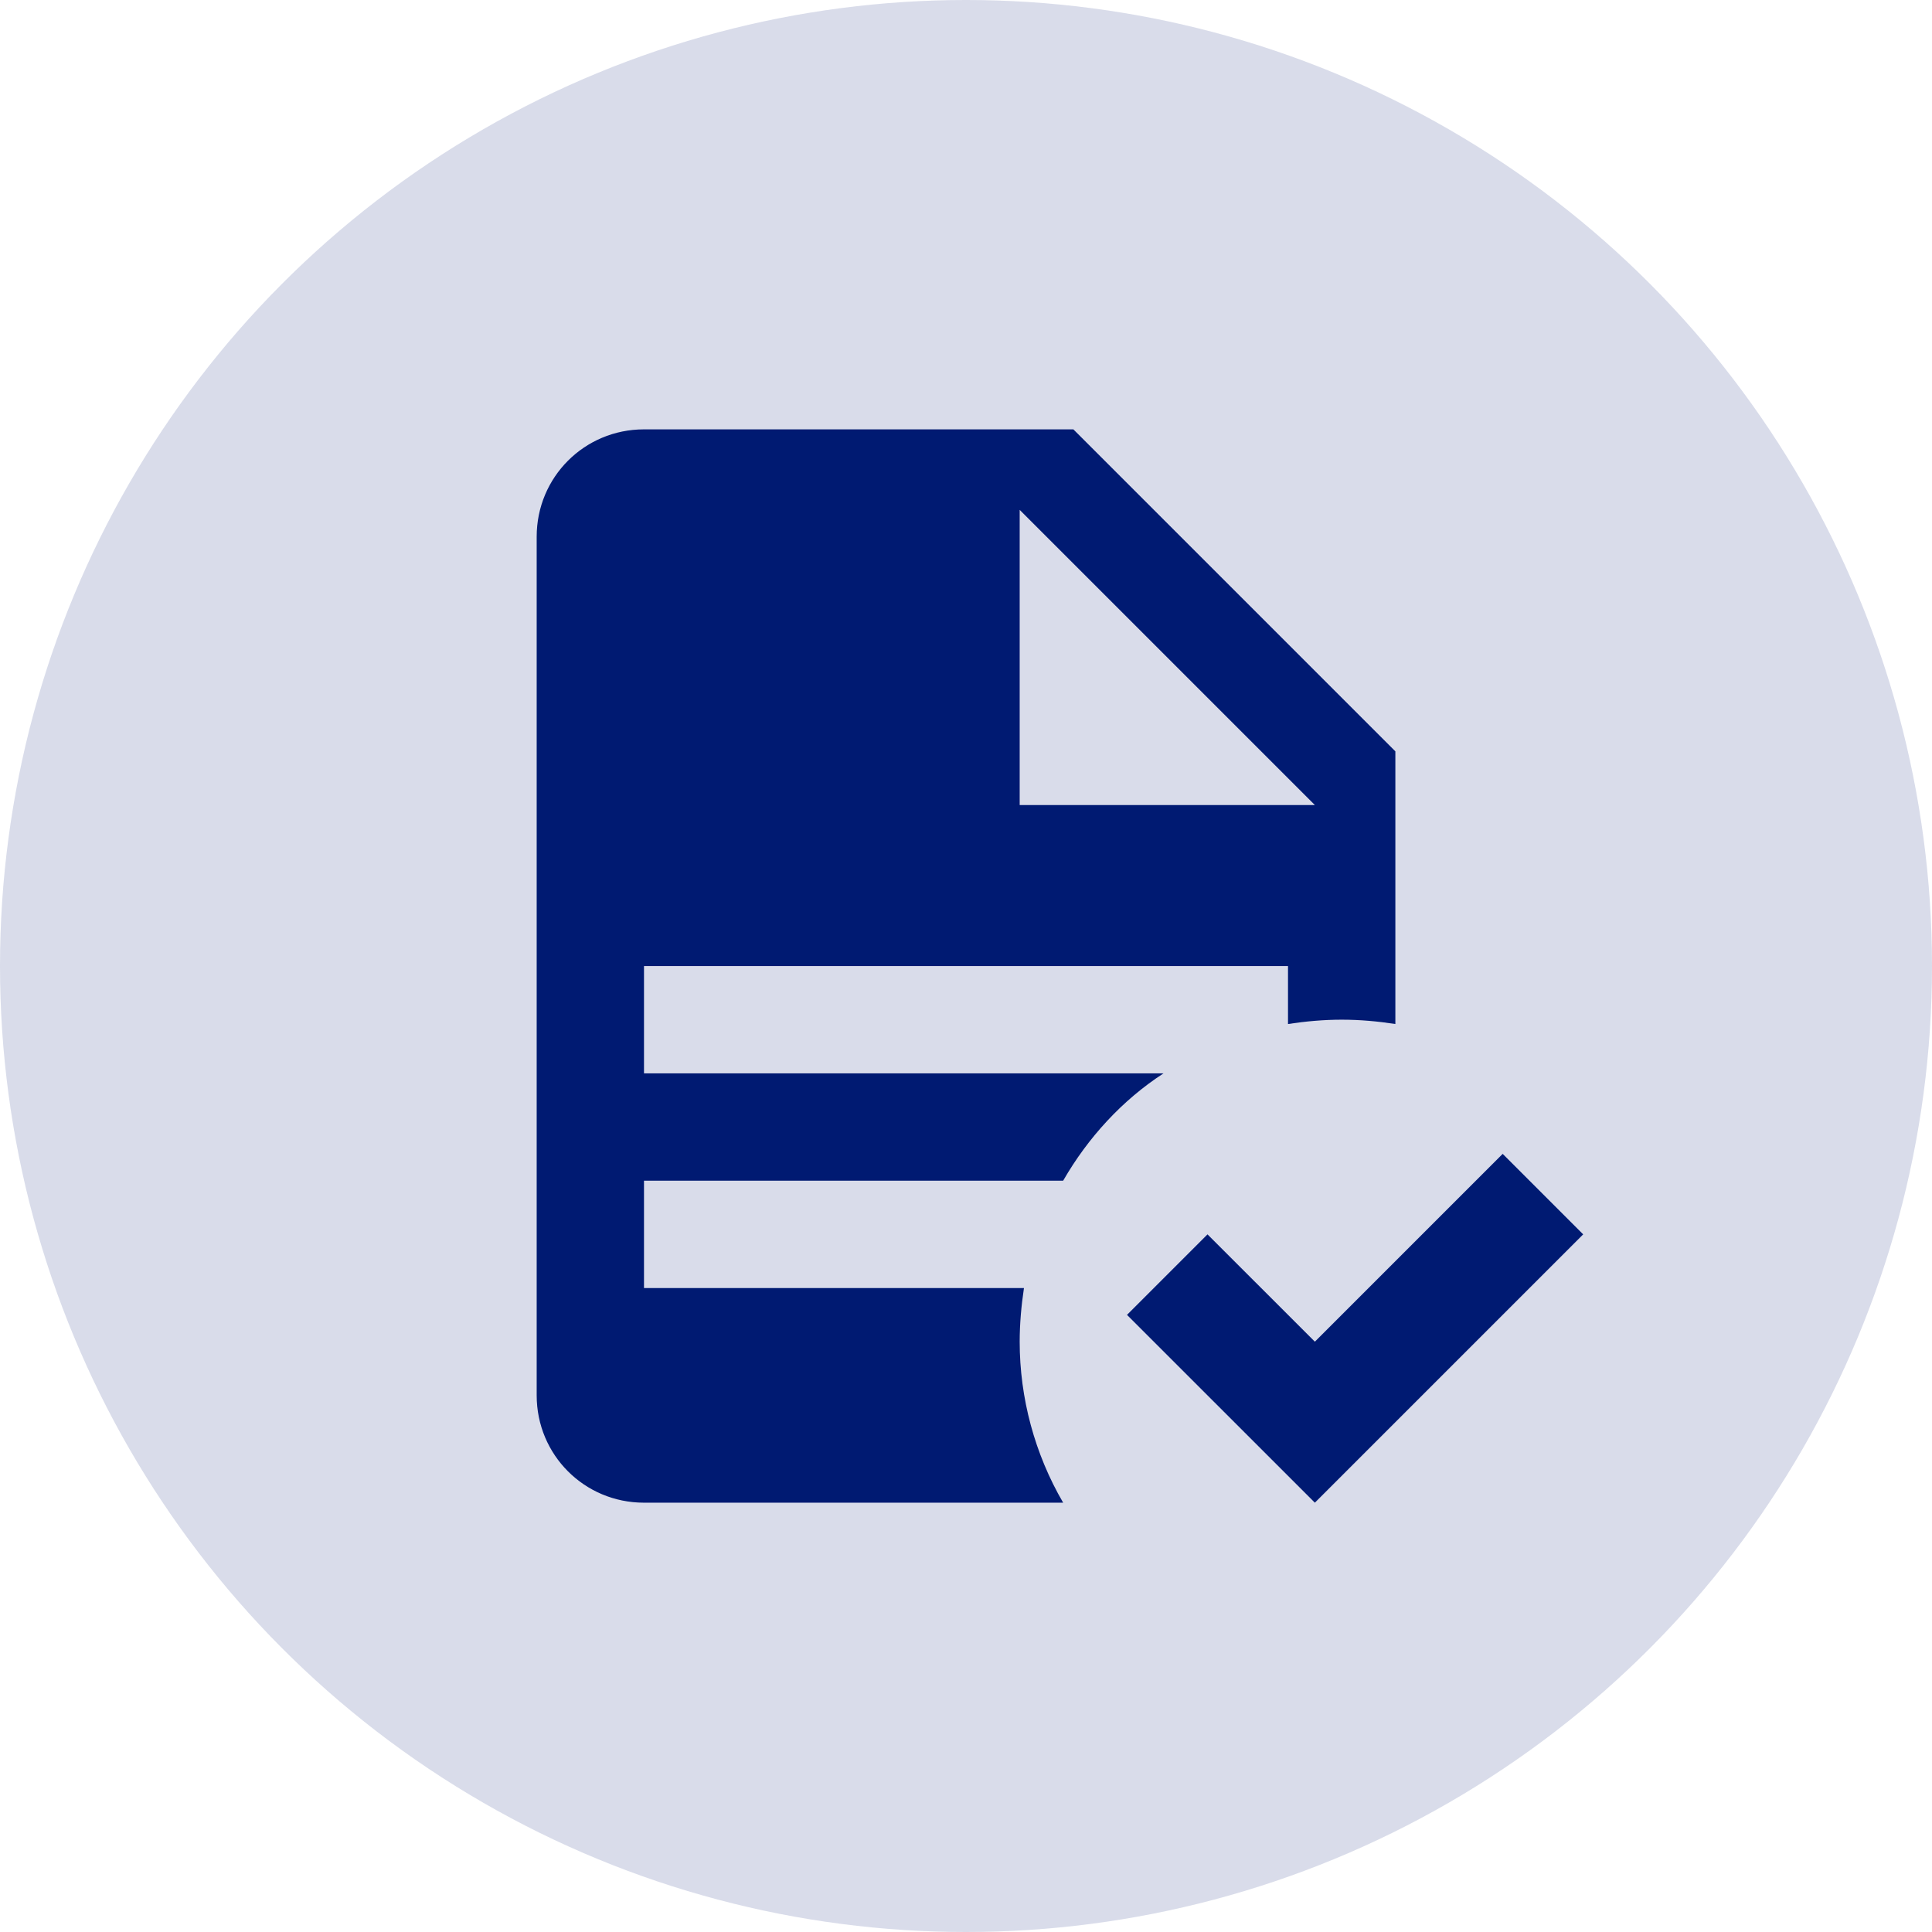 <svg width="42" height="42" viewBox="0 0 42 42" fill="none" xmlns="http://www.w3.org/2000/svg">
<circle cx="21" cy="21" r="21" fill="#001A72" fill-opacity="0.15"/>
<path d="M34.417 26.834L28.584 32.667L24.5 28.584L26.25 26.834L28.584 29.167L32.667 25.084L34.417 26.834ZM14 9.334C12.705 9.334 11.667 10.372 11.667 11.667V30.334C11.667 31.629 12.705 32.667 14 32.667H23.112C22.494 31.606 22.167 30.392 22.167 29.167C22.167 28.782 22.202 28.386 22.26 28.001H14V25.667H23.112C23.649 24.734 24.395 23.917 25.294 23.334H14V21.001H28V22.261C28.385 22.202 28.782 22.167 29.167 22.167C29.564 22.167 29.949 22.202 30.334 22.261V16.334L23.334 9.334M22.167 11.084L28.584 17.501H22.167V11.084Z" fill="#001A72"/>
</svg>
